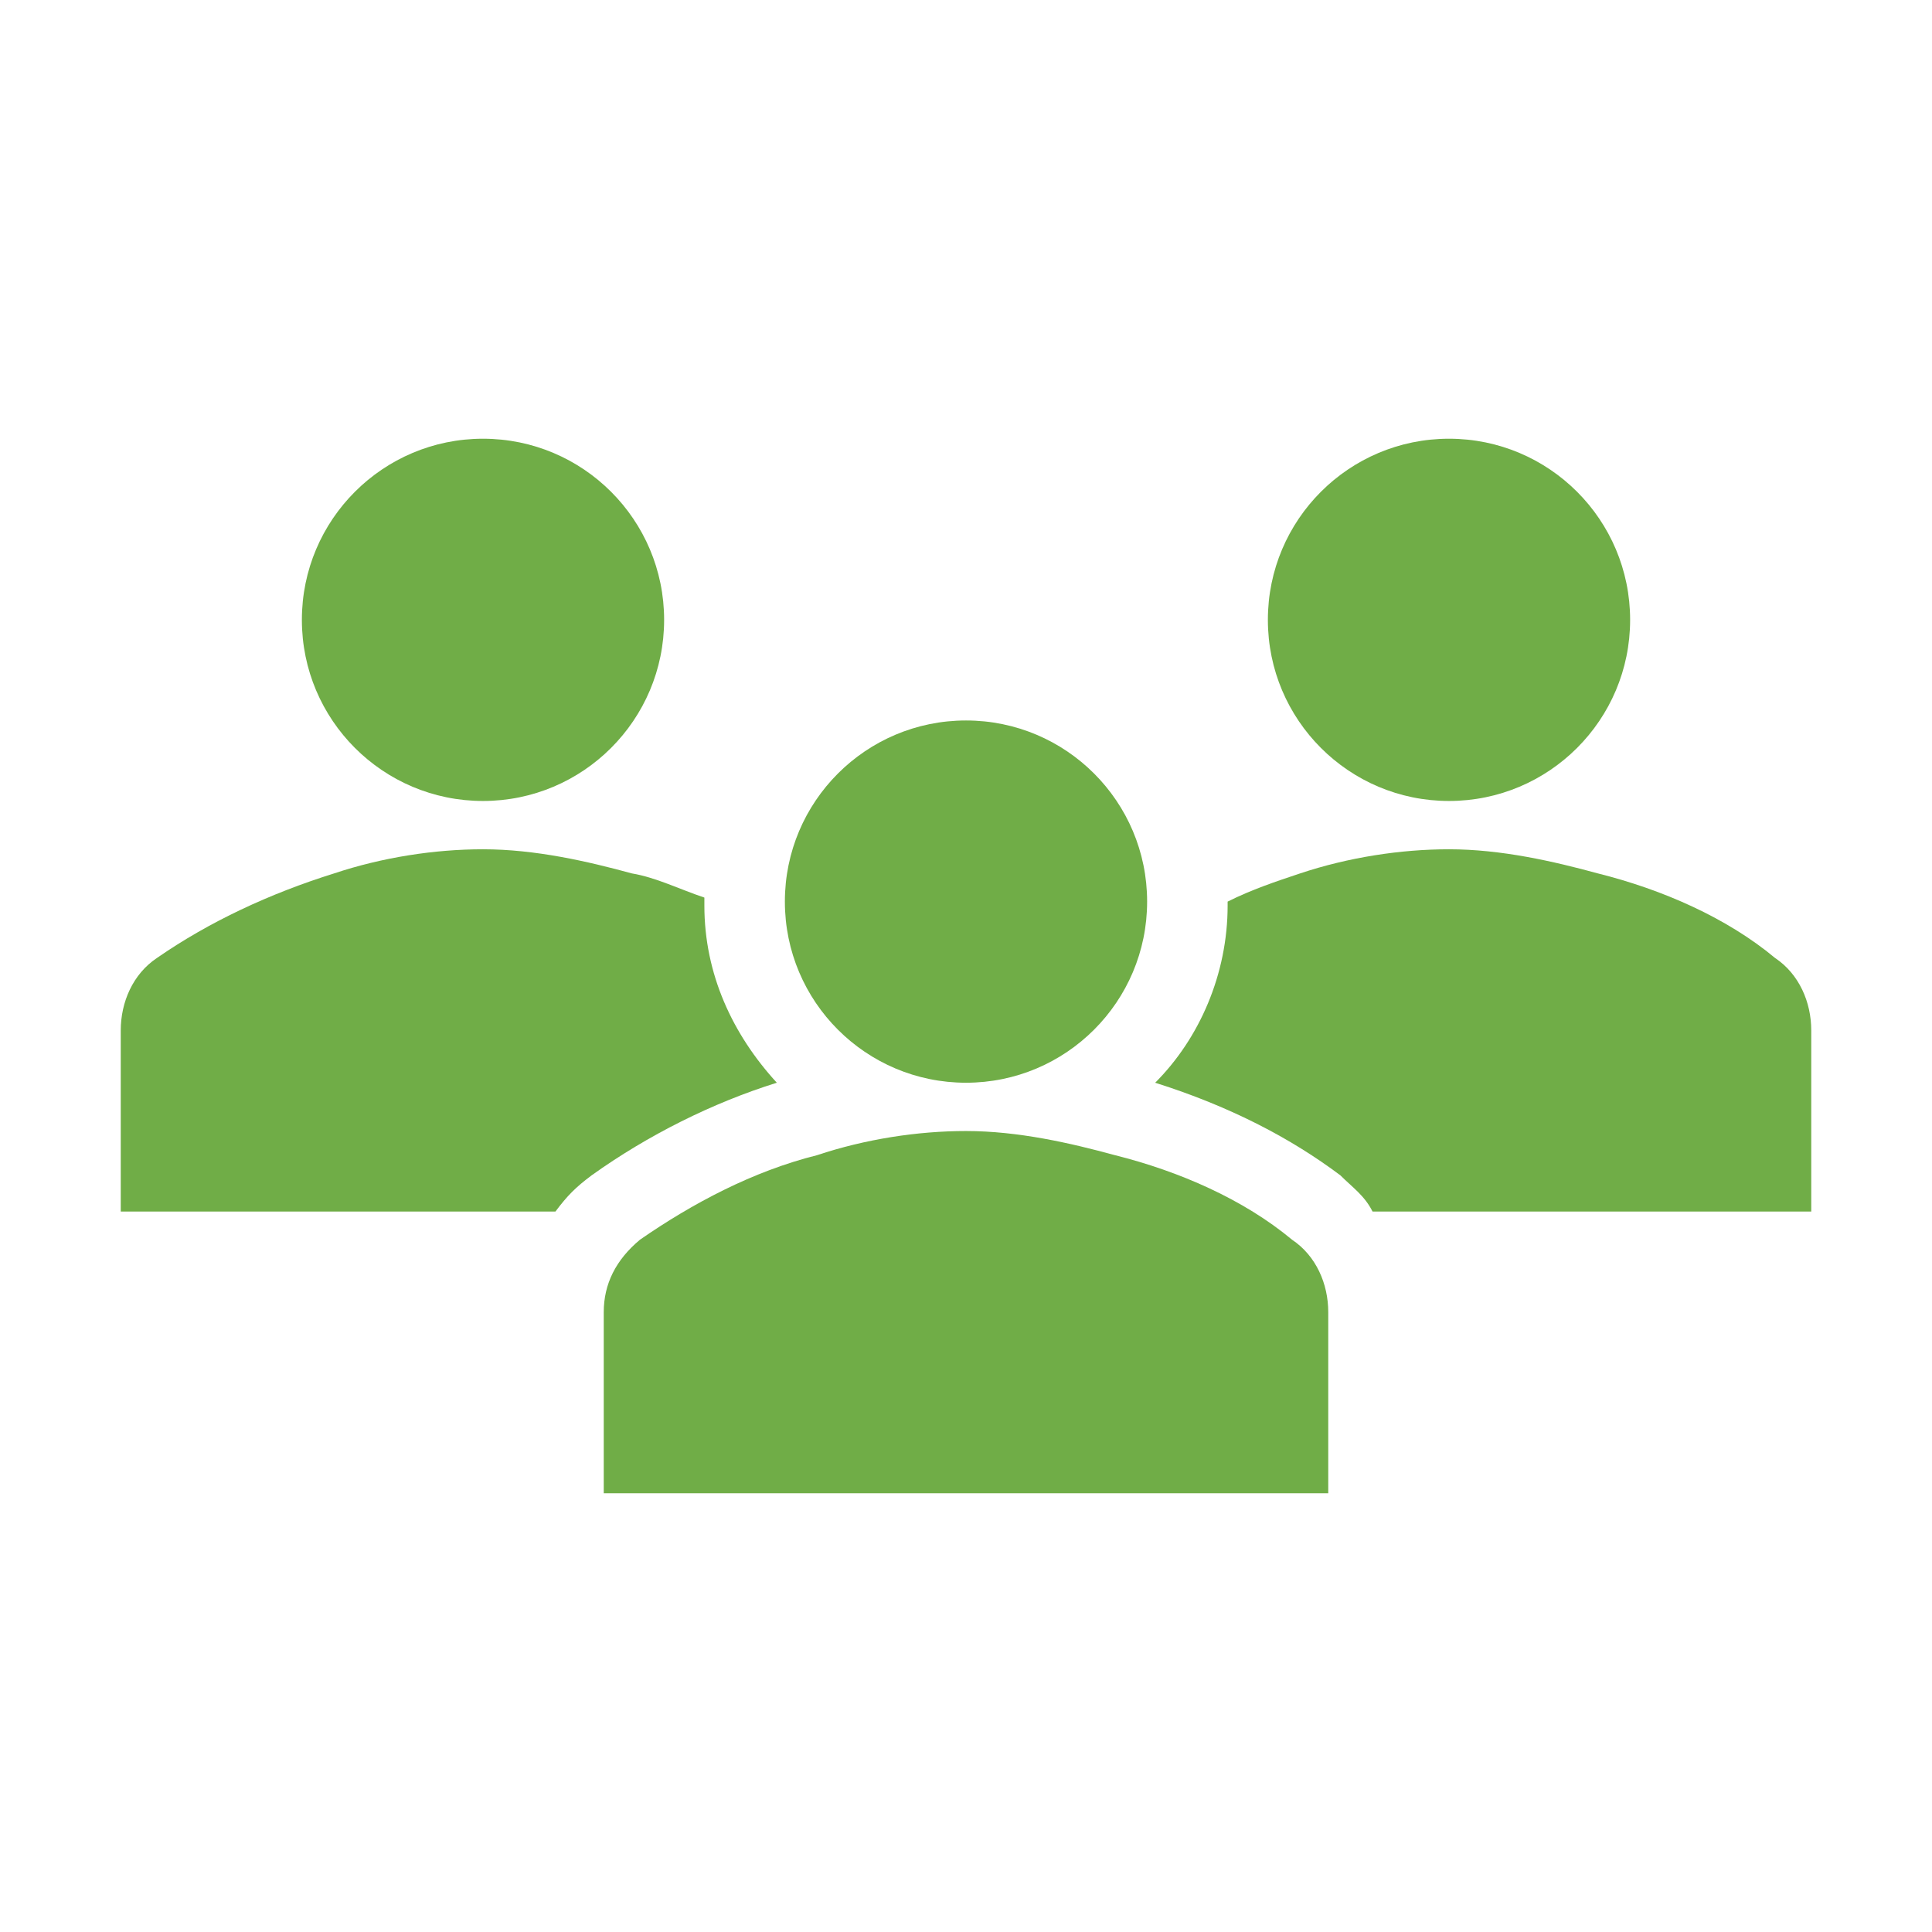 <svg width="96" height="96" xmlns="http://www.w3.org/2000/svg" xmlns:xlink="http://www.w3.org/1999/xlink" overflow="hidden"><defs><clipPath id="clip0"><rect x="828" y="235" width="96" height="96"/></clipPath></defs><g clip-path="url(#clip0)" transform="translate(-828 -235)"><path d="M861 265.8C861 270.771 856.971 274.8 852 274.8 847.029 274.8 843 270.771 843 265.8 843 260.829 847.029 256.8 852 256.8 856.971 256.8 861 260.829 861 265.8Z" fill="#70AD47"/><path d="M909 265.8C909 270.771 904.971 274.8 900 274.8 895.029 274.8 891 270.771 891 265.8 891 260.829 895.029 256.8 900 256.8 904.971 256.8 909 260.829 909 265.8Z" fill="#70AD47"/><path d="M894 309.2 894 300.2C894 298.8 893.4 297.4 892.2 296.6 889.8 294.6 886.6 293.2 883.4 292.4 881.2 291.8 878.6 291.2 876 291.2 873.6 291.2 871 291.6 868.6 292.4 865.4 293.2 862.4 294.8 859.8 296.6 858.6 297.6 858 298.8 858 300.2L858 309.2 894 309.2Z" fill="#70AD47"/><path d="M885 279.8C885 284.771 880.971 288.8 876 288.8 871.029 288.8 867 284.771 867 279.8 867 274.829 871.029 270.8 876 270.8 880.971 270.8 885 274.829 885 279.8Z" fill="#70AD47"/><path d="M916.2 282.6C913.8 280.6 910.6 279.2 907.4 278.4 905.2 277.8 902.6 277.2 900 277.2 897.6 277.2 895 277.6 892.6 278.4 891.4 278.8 890.2 279.2 889 279.8L889 280C889 283.4 887.6 286.6 885.4 288.8 889.2 290 892.2 291.6 894.6 293.4 895.2 294 895.8 294.4 896.2 295.2L918 295.2 918 286.2C918 284.8 917.4 283.4 916.2 282.6Z" fill="#70AD47"/><path d="M857.4 293.4 857.4 293.4C860.2 291.4 863.4 289.8 866.6 288.8 864.4 286.4 863 283.4 863 280 863 279.8 863 279.8 863 279.6 861.8 279.2 860.6 278.6 859.4 278.4 857.2 277.8 854.6 277.2 852 277.2 849.6 277.2 847 277.6 844.6 278.4 841.4 279.4 838.4 280.8 835.8 282.6 834.6 283.4 834 284.8 834 286.2L834 295.2 855.6 295.2C856.2 294.4 856.6 294 857.4 293.4Z" fill="#70AD47"/></g></svg>